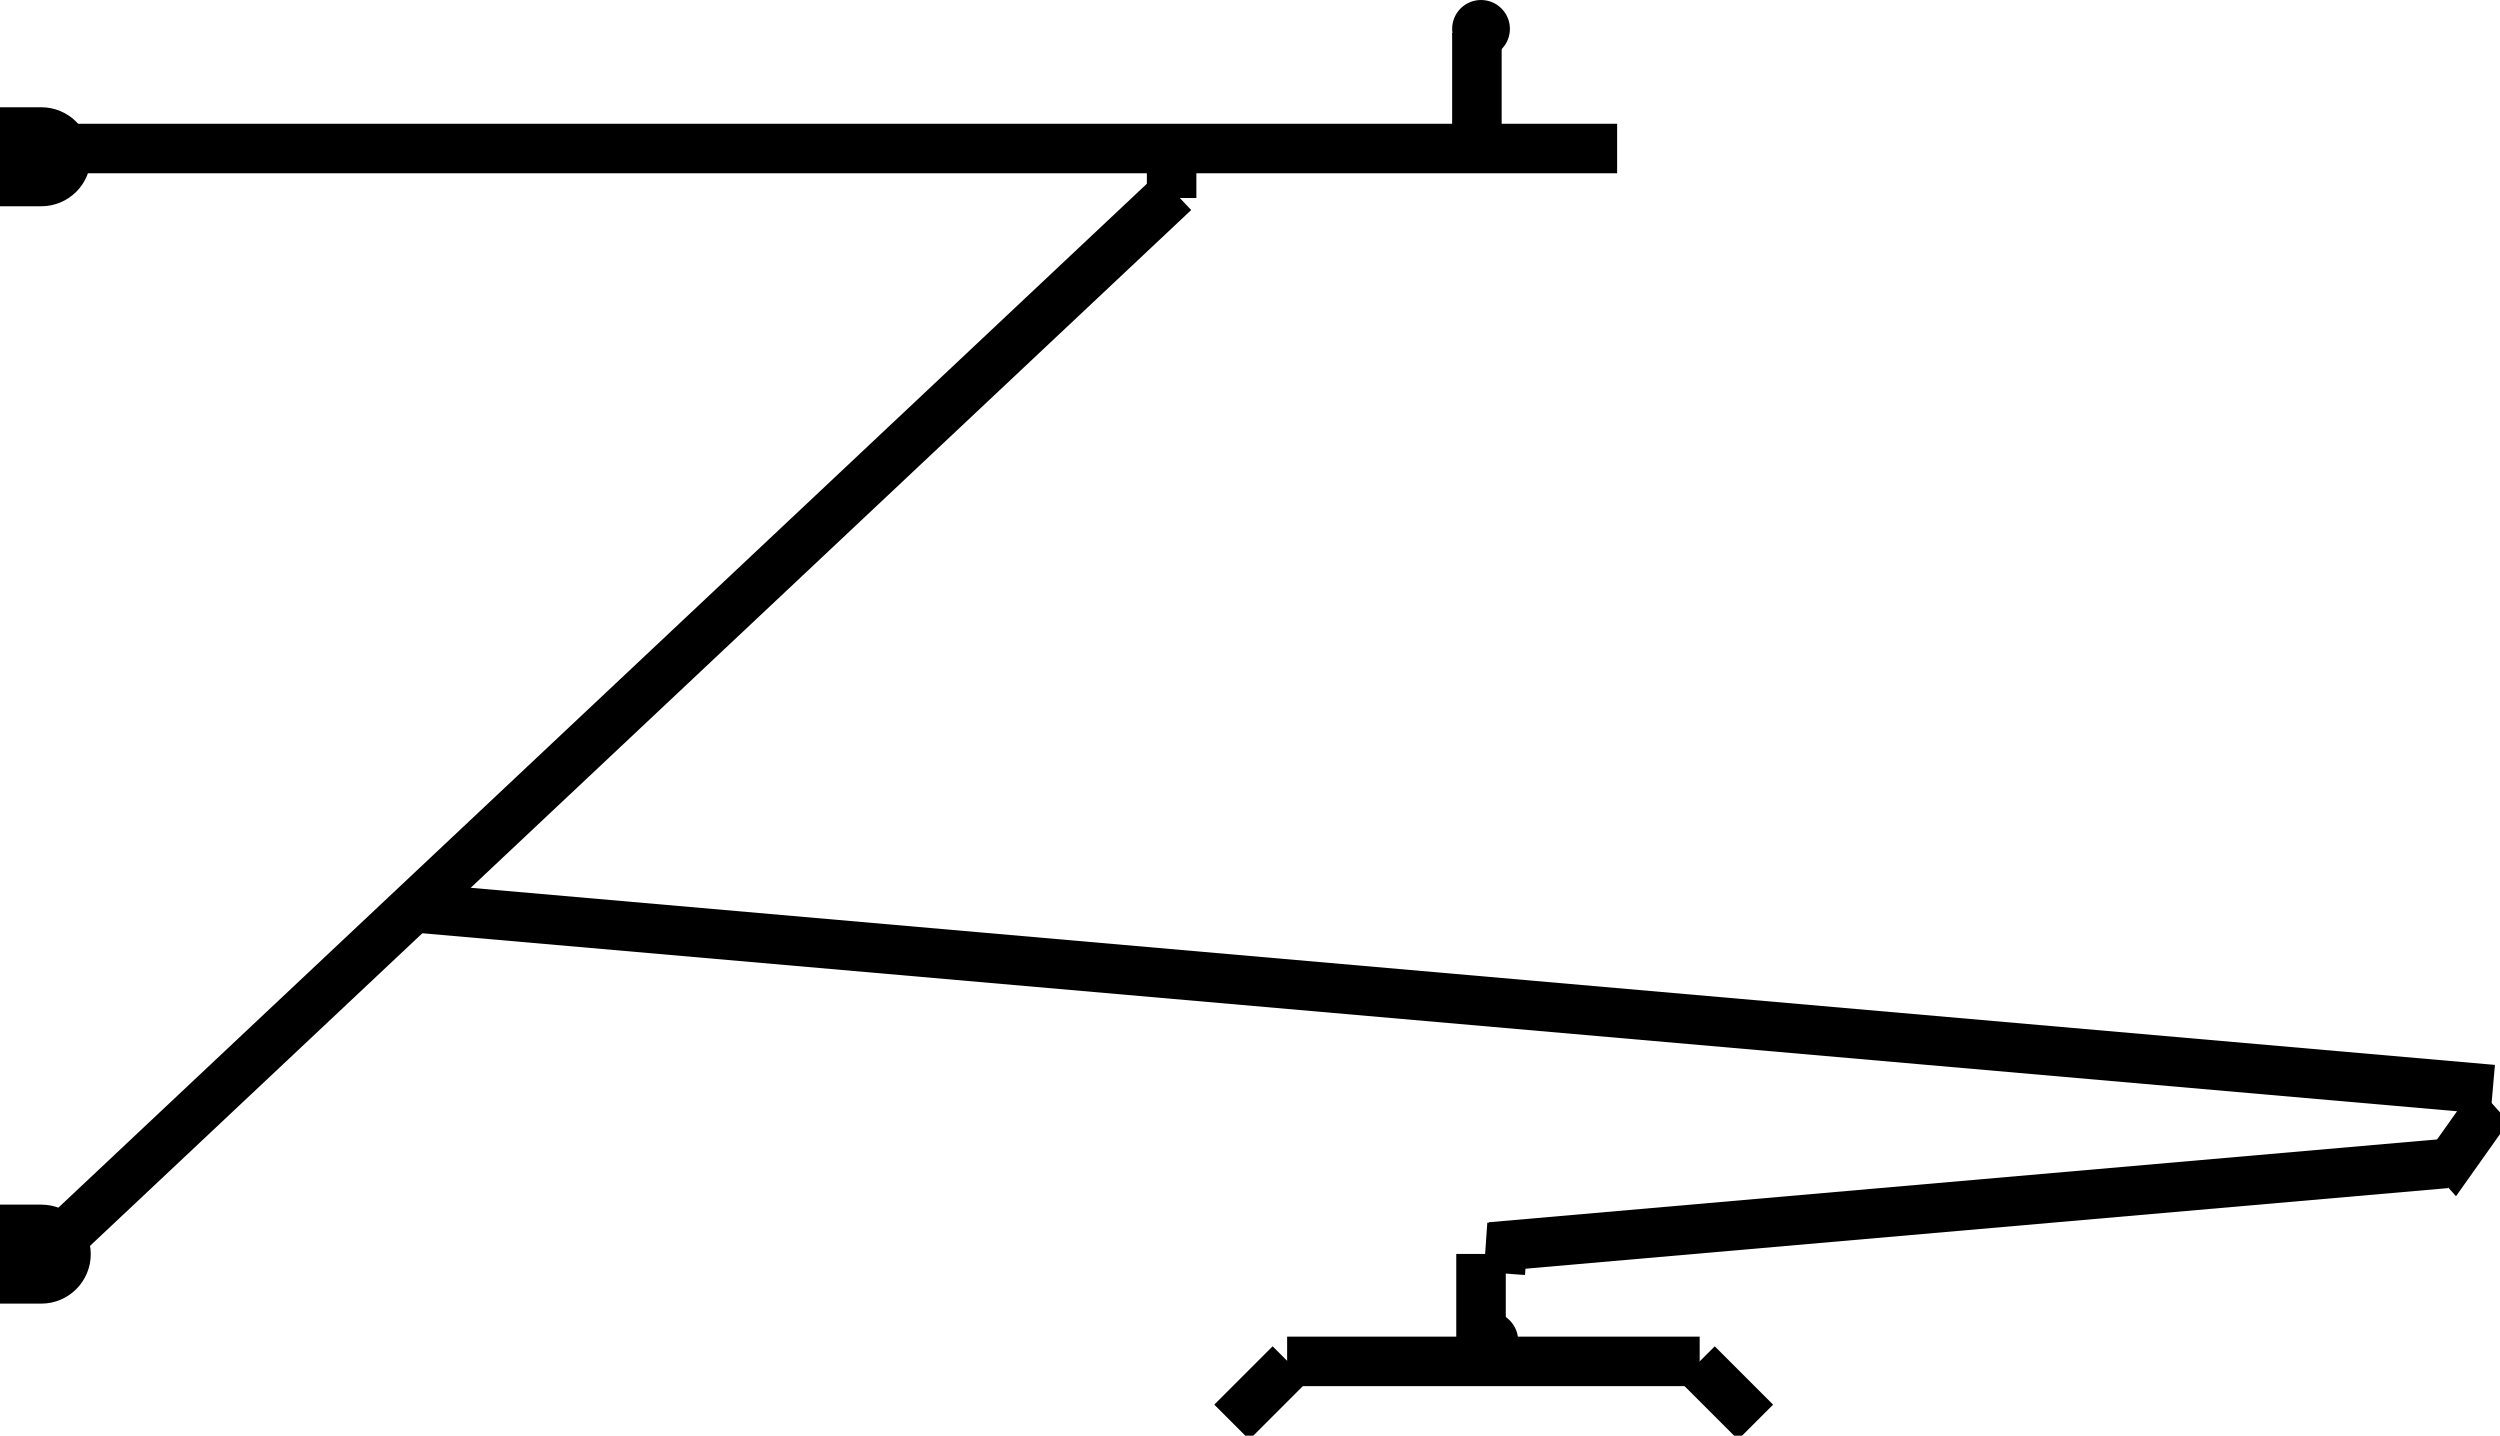 <svg width="303" height="174" viewBox="0 0 303 174" fill="none" xmlns="http://www.w3.org/2000/svg">
<line x1="2.996" y1="18" x2="195.996" y2="18" stroke="currentColor" stroke-width="6"/>
<line x1="2.315" y1="154.965" x2="142.315" y2="23.272" stroke="currentColor" stroke-width="6"/>
<line x1="179" y1="19" x2="179" y2="4" stroke="currentColor" stroke-width="6"/>
<circle cx="179.5" cy="3.5" r="3.5" fill="currentColor"/>
<circle cx="180.5" cy="162.5" r="3.5" fill="currentColor"/>
<line y1="-1" x2="116.431" y2="-1" transform="matrix(-0.996 0.087 0.056 0.998 296.629 142)" stroke="currentColor" stroke-width="6"/>
<line x1="50.087" y1="110.004" x2="302.124" y2="132.054" stroke="currentColor" stroke-width="6"/>
<line y1="-1" x2="11.027" y2="-1" transform="matrix(0.578 -0.816 -0.667 -0.745 295 142)" stroke="currentColor" stroke-width="6"/>
<line x1="142" y1="24" x2="142" y2="19" stroke="currentColor" stroke-width="6"/>
<line x1="179.5" y1="163.023" x2="179.5" y2="151.977" stroke="currentColor" stroke-width="6"/>
<line x1="180.053" y1="151.187" x2="185.041" y2="151.535" stroke="currentColor" stroke-width="6"/>
<path d="M0 146H5C8.314 146 11 148.686 11 152V152C11 155.314 8.314 158 5 158H0V146Z" fill="currentColor"/>
<path d="M0 13H5C8.314 13 11 15.686 11 19V19C11 22.314 8.314 25 5 25H0V13Z" fill="currentColor"/>
<line x1="156" y1="165" x2="206" y2="165" stroke="currentColor" stroke-width="6"/>
<line x1="149.293" y1="172.364" x2="156.364" y2="165.293" stroke="currentColor" stroke-width="6"/>
<line x1="205.707" y1="165.293" x2="212.778" y2="172.364" stroke="currentColor" stroke-width="6"/>
</svg>

